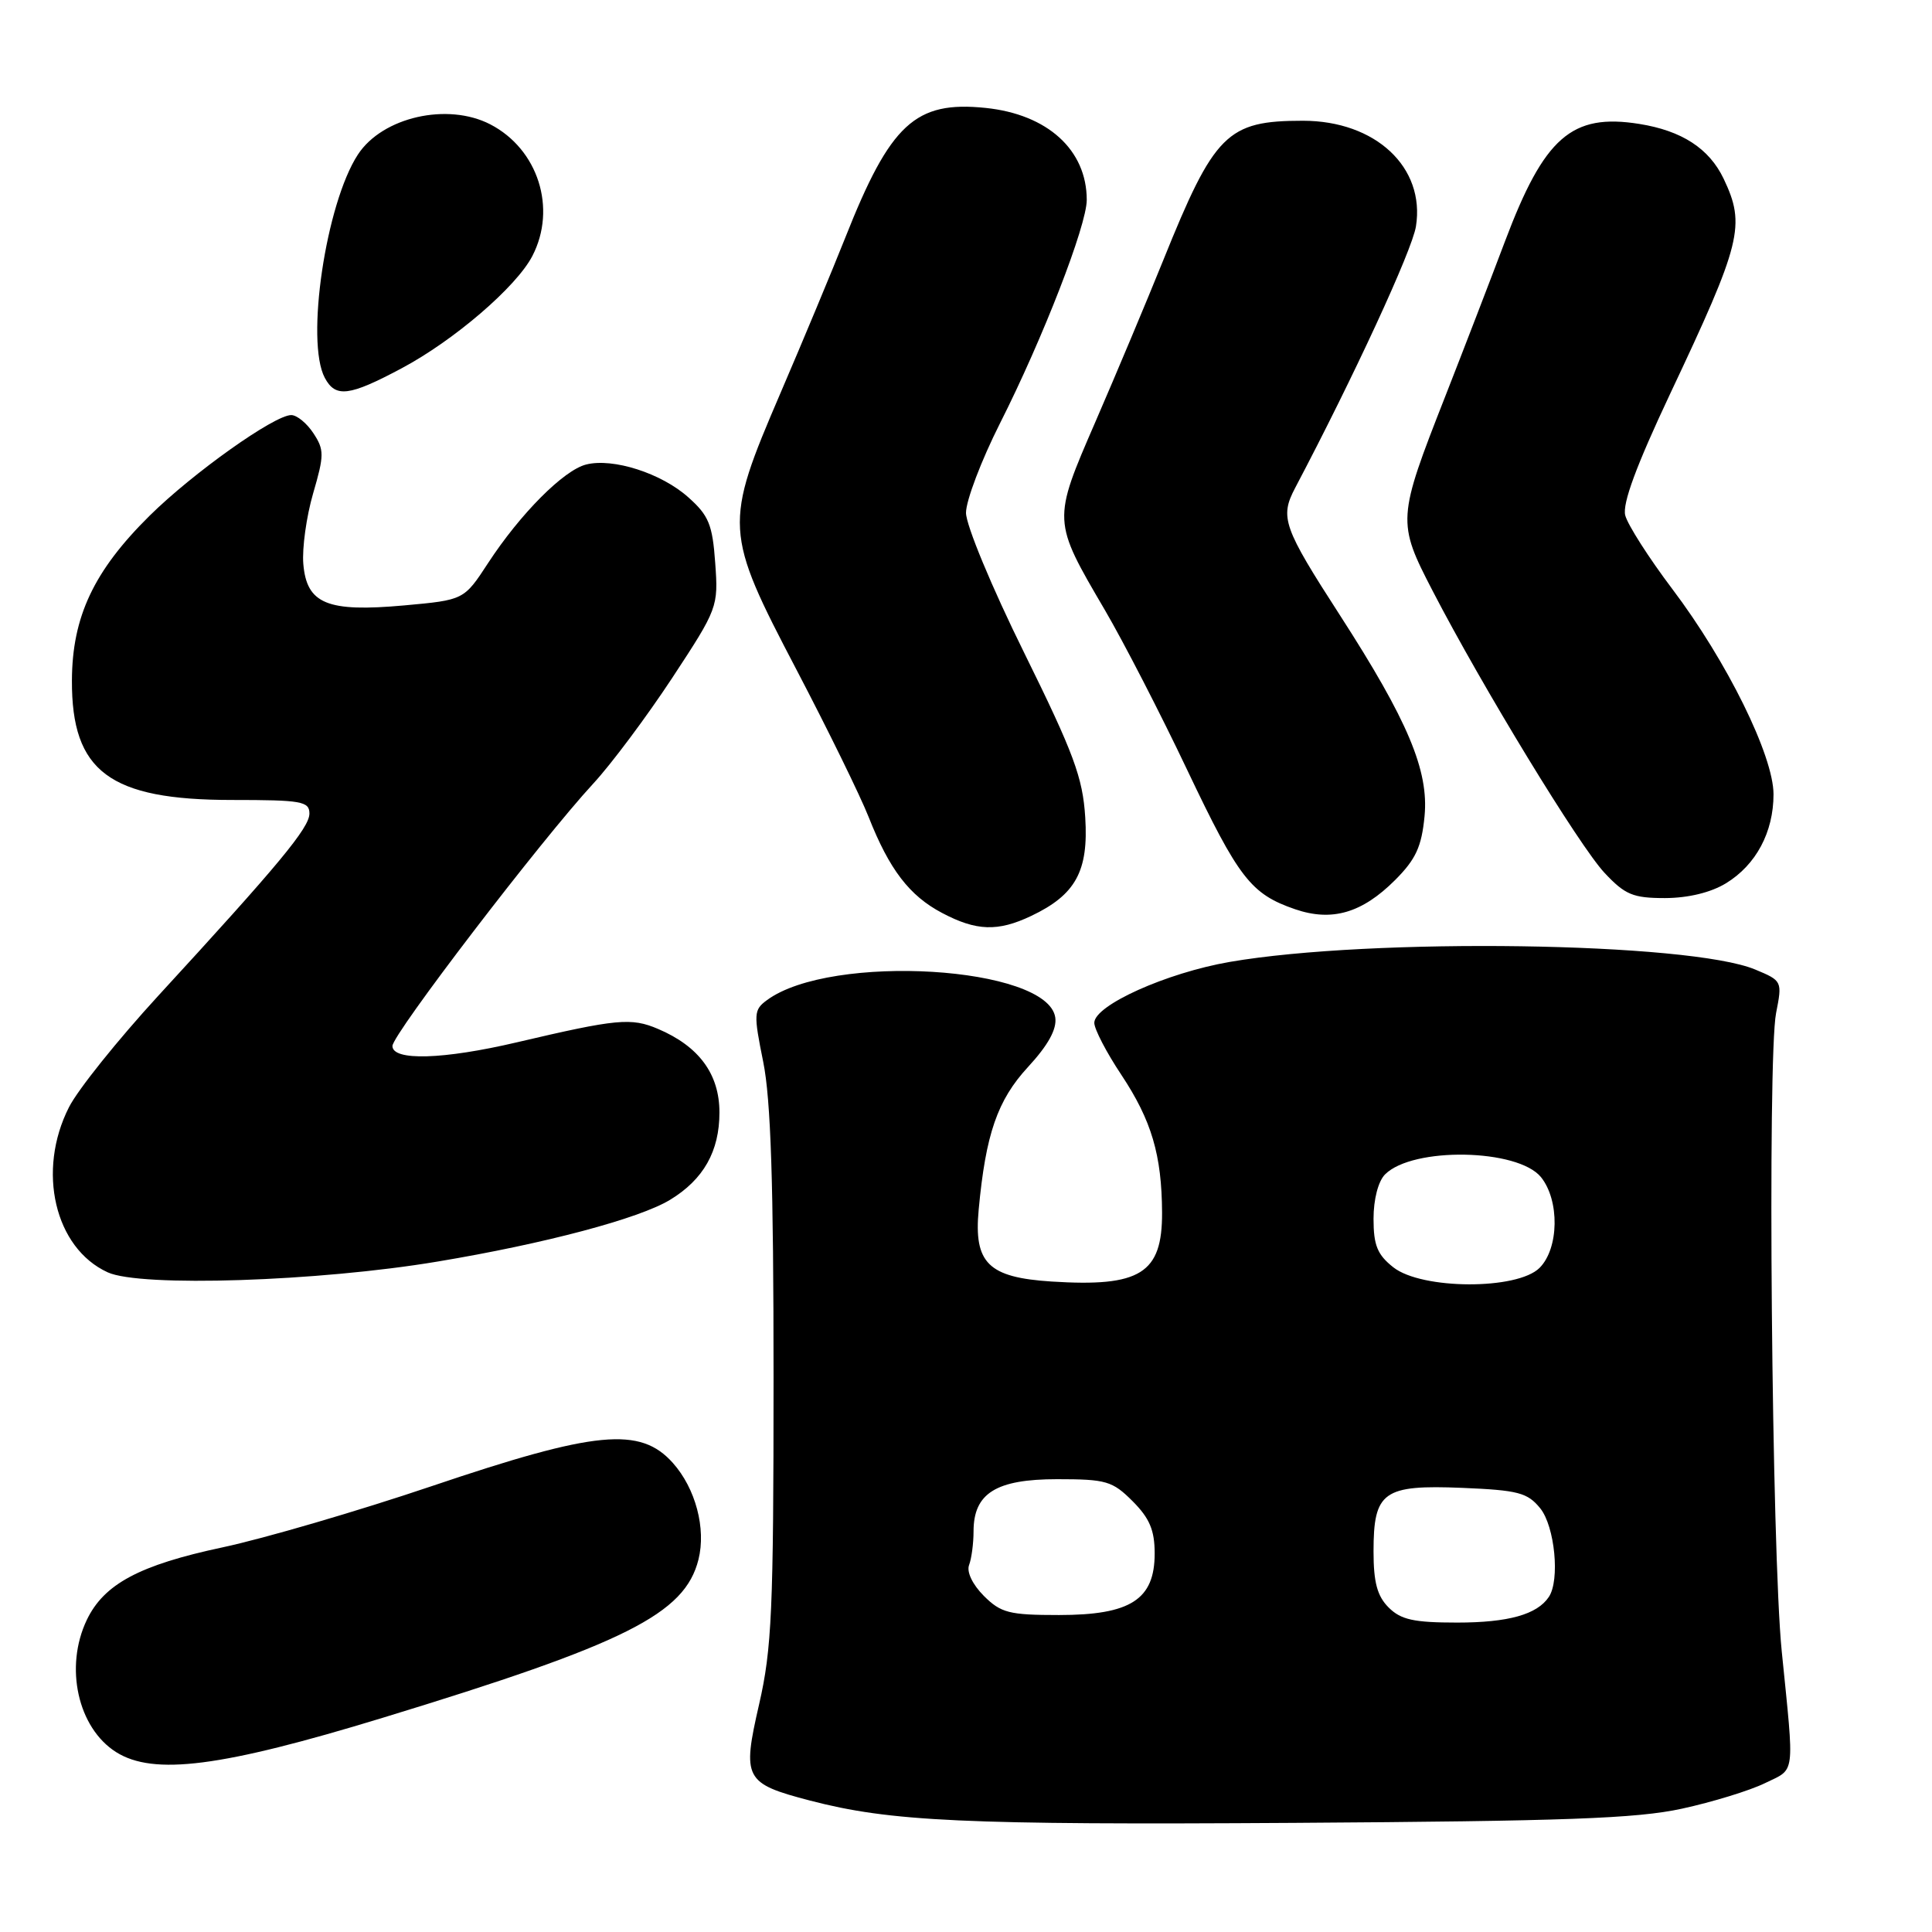<?xml version="1.0" encoding="UTF-8" standalone="no"?>
<!DOCTYPE svg PUBLIC "-//W3C//DTD SVG 1.1//EN" "http://www.w3.org/Graphics/SVG/1.1/DTD/svg11.dtd" >
<svg xmlns="http://www.w3.org/2000/svg" xmlns:xlink="http://www.w3.org/1999/xlink" version="1.1" viewBox="0 0 256 256">
 <g >
 <path fill="currentColor"
d=" M 222.86 239.66 C 226.91 238.78 231.86 237.26 233.86 236.28 C 237.95 234.28 237.78 235.61 236.09 218.81 C 234.76 205.67 234.18 140.11 235.34 134.24 C 236.17 130.01 236.15 129.96 232.58 128.47 C 223.86 124.83 181.71 124.22 162.94 127.46 C 154.56 128.91 145.00 133.21 145.00 135.53 C 145.00 136.36 146.61 139.46 148.59 142.43 C 152.59 148.47 153.94 153.03 153.98 160.68 C 154.01 168.74 151.11 170.56 139.34 169.81 C 130.95 169.27 129.02 167.38 129.68 160.29 C 130.61 150.28 132.16 145.78 136.22 141.38 C 138.89 138.48 140.05 136.38 139.83 134.83 C 138.85 128.01 110.10 126.27 101.63 132.52 C 99.87 133.81 99.84 134.32 101.13 140.70 C 102.14 145.69 102.50 156.80 102.50 182.50 C 102.50 213.36 102.27 218.48 100.59 225.81 C 98.32 235.70 98.64 236.31 107.31 238.58 C 118.02 241.37 127.68 241.82 171.50 241.54 C 207.35 241.31 216.86 240.97 222.86 239.66 Z  M 50.70 227.62 C 82.93 217.78 90.74 213.87 92.55 206.65 C 93.58 202.54 92.17 197.23 89.16 193.85 C 84.83 189.00 78.94 189.57 57.21 196.92 C 47.47 200.21 35.00 203.86 29.50 205.03 C 18.47 207.38 13.78 209.89 11.50 214.65 C 8.52 220.90 10.31 228.95 15.38 232.16 C 20.36 235.30 29.32 234.15 50.70 227.62 Z  M 58.00 167.16 C 72.21 164.79 84.70 161.47 88.79 158.98 C 93.22 156.29 95.33 152.55 95.33 147.41 C 95.33 142.33 92.63 138.65 87.20 136.34 C 83.64 134.82 81.75 135.00 68.50 138.11 C 58.75 140.40 52.00 140.60 52.00 138.60 C 52.00 137.05 71.76 111.24 78.61 103.83 C 80.99 101.26 85.69 94.96 89.07 89.83 C 95.11 80.64 95.19 80.41 94.77 74.60 C 94.41 69.52 93.92 68.31 91.21 65.90 C 87.65 62.71 81.23 60.65 77.67 61.55 C 74.70 62.29 68.94 68.08 64.68 74.60 C 61.48 79.50 61.48 79.50 53.56 80.22 C 43.35 81.14 40.63 80.02 40.19 74.71 C 40.02 72.64 40.60 68.44 41.49 65.38 C 42.97 60.31 42.97 59.60 41.53 57.41 C 40.66 56.08 39.34 55.00 38.59 55.00 C 36.35 55.00 25.55 62.68 19.83 68.33 C 12.43 75.64 9.56 81.73 9.53 90.17 C 9.48 102.23 14.52 106.00 30.75 106.00 C 39.95 106.00 41.00 106.18 41.00 107.80 C 41.00 109.68 36.99 114.52 20.92 132.00 C 15.62 137.78 10.31 144.39 9.14 146.71 C 4.85 155.15 7.25 165.38 14.27 168.59 C 18.60 170.58 42.19 169.81 58.00 167.16 Z  M 136.63 121.37 C 142.53 118.57 144.25 115.44 143.80 108.31 C 143.47 103.03 142.29 99.84 135.71 86.50 C 131.40 77.78 128.00 69.58 128.00 67.95 C 128.00 66.33 130.03 61.00 132.50 56.10 C 138.18 44.86 144.00 29.87 144.00 26.49 C 144.00 19.87 138.81 15.15 130.60 14.30 C 121.28 13.34 117.98 16.38 112.00 31.50 C 110.25 35.90 106.39 45.17 103.41 52.10 C 95.90 69.60 95.94 70.40 105.55 88.76 C 109.70 96.69 114.00 105.47 115.10 108.26 C 117.84 115.21 120.50 118.69 124.83 120.97 C 129.37 123.37 132.21 123.47 136.63 121.37 Z  M 184.87 116.60 C 187.60 113.86 188.37 112.20 188.76 108.15 C 189.34 102.11 186.55 95.48 177.58 81.57 C 170.01 69.85 169.56 68.55 171.62 64.64 C 179.39 49.90 187.11 33.19 187.62 30.00 C 188.87 22.17 182.27 16.00 172.64 16.00 C 162.59 16.00 160.92 17.67 154.13 34.50 C 151.91 40.00 147.87 49.62 145.15 55.89 C 139.44 69.05 139.44 68.95 146.40 80.83 C 148.87 85.05 153.78 94.58 157.30 102.00 C 164.15 116.40 165.74 118.46 171.61 120.48 C 176.49 122.15 180.48 120.99 184.87 116.60 Z  M 228.70 117.04 C 232.68 114.61 235.00 110.27 235.00 105.25 C 235.00 100.14 228.83 87.62 221.57 78.02 C 218.47 73.91 215.67 69.53 215.35 68.28 C 214.96 66.72 216.83 61.68 221.27 52.25 C 230.77 32.13 231.33 29.86 228.39 23.68 C 226.47 19.67 222.85 17.32 217.21 16.42 C 208.25 14.99 204.62 18.17 199.41 32.00 C 197.44 37.22 193.88 46.46 191.50 52.53 C 185.14 68.73 185.11 69.18 189.83 78.29 C 196.38 90.95 209.28 112.12 212.62 115.67 C 215.33 118.56 216.38 119.00 220.62 119.00 C 223.69 118.99 226.68 118.27 228.70 117.04 Z  M 53.22 48.80 C 60.17 45.10 68.43 38.00 70.54 33.92 C 73.81 27.61 71.30 19.76 64.97 16.48 C 59.30 13.55 50.68 15.51 47.43 20.47 C 43.18 26.96 40.46 45.25 43.04 50.07 C 44.46 52.73 46.27 52.51 53.22 48.80 Z  M 184.00 213.00 C 182.49 211.49 182.00 209.67 182.00 205.57 C 182.00 197.64 183.28 196.72 193.76 197.15 C 201.17 197.46 202.40 197.78 204.09 199.86 C 206.02 202.25 206.72 209.38 205.23 211.60 C 203.68 213.93 199.86 215.00 193.07 215.00 C 187.33 215.00 185.62 214.62 184.00 213.00 Z  M 130.36 211.46 C 128.86 209.95 128.06 208.28 128.41 207.37 C 128.73 206.53 129.00 204.52 129.00 202.92 C 129.00 197.86 131.98 196.00 140.08 196.00 C 146.57 196.00 147.40 196.24 150.08 198.92 C 152.33 201.18 153.00 202.76 153.00 205.85 C 153.00 211.95 149.81 214.00 140.32 214.00 C 133.71 214.00 132.63 213.72 130.36 211.46 Z  M 184.63 167.93 C 182.51 166.26 182.00 165.01 182.00 161.50 C 182.00 158.92 182.62 156.52 183.53 155.61 C 187.20 151.94 201.12 152.20 204.19 155.98 C 206.67 159.06 206.58 165.42 204.00 168.00 C 201.06 170.94 188.41 170.90 184.63 167.93 Z "/>
</g>
</svg>